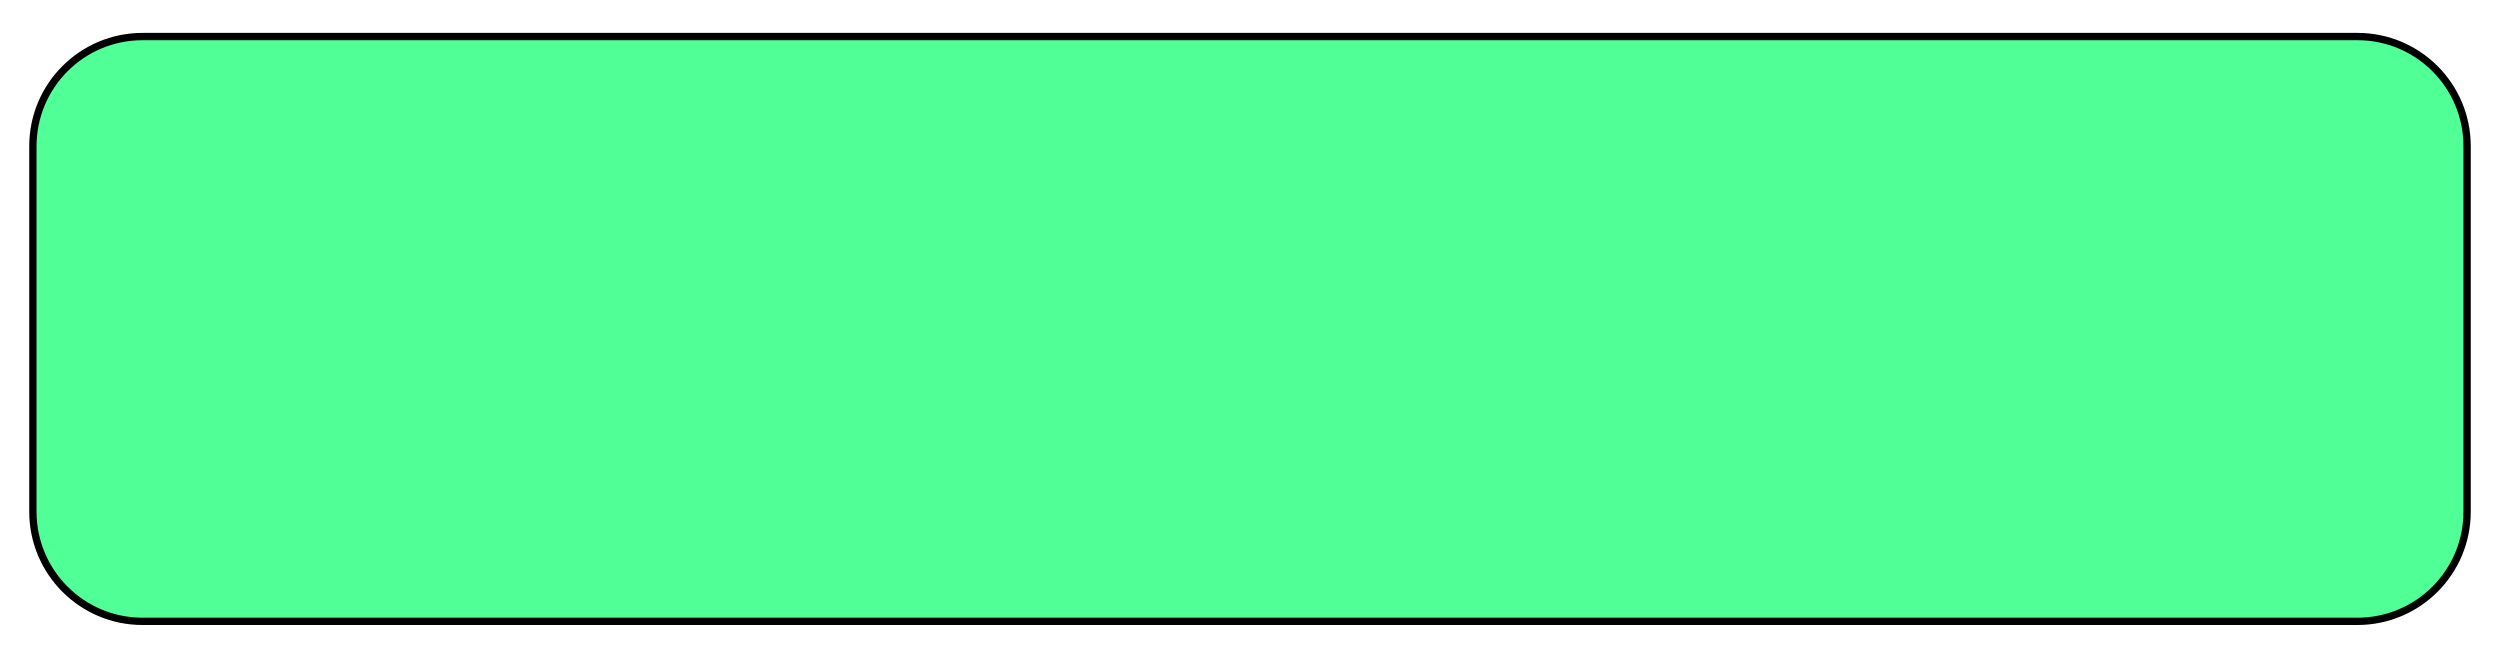 <svg width="342" height="90" viewBox="0 0 342 90" fill="none" xmlns="http://www.w3.org/2000/svg">
<g filter="url(#filter0_d_40_797)">
<path d="M4.5 16C4.5 7.716 11.216 1 19.5 1H322.5C330.784 1 337.5 7.716 337.5 16V66C337.5 74.284 330.784 81 322.5 81H19.5C11.216 81 4.5 74.284 4.5 66V16Z" fill="#50FF96"/>
<path d="M4.5 16C4.5 7.716 11.216 1 19.5 1H322.5C330.784 1 337.5 7.716 337.5 16V66C337.5 74.284 330.784 81 322.5 81H19.5C11.216 81 4.5 74.284 4.5 66V16Z" stroke="black"/>
</g>
<defs>
<filter id="filter0_d_40_797" x="0" y="0.5" width="342" height="89" filterUnits="userSpaceOnUse" color-interpolation-filters="sRGB">
<feFlood flood-opacity="0" result="BackgroundImageFix"/>
<feColorMatrix in="SourceAlpha" type="matrix" values="0 0 0 0 0 0 0 0 0 0 0 0 0 0 0 0 0 0 127 0" result="hardAlpha"/>
<feOffset dy="4"/>
<feGaussianBlur stdDeviation="2"/>
<feComposite in2="hardAlpha" operator="out"/>
<feColorMatrix type="matrix" values="0 0 0 0 0 0 0 0 0 0 0 0 0 0 0 0 0 0 0.25 0"/>
<feBlend mode="normal" in2="BackgroundImageFix" result="effect1_dropShadow_40_797"/>
<feBlend mode="normal" in="SourceGraphic" in2="effect1_dropShadow_40_797" result="shape"/>
</filter>
</defs>
</svg>
